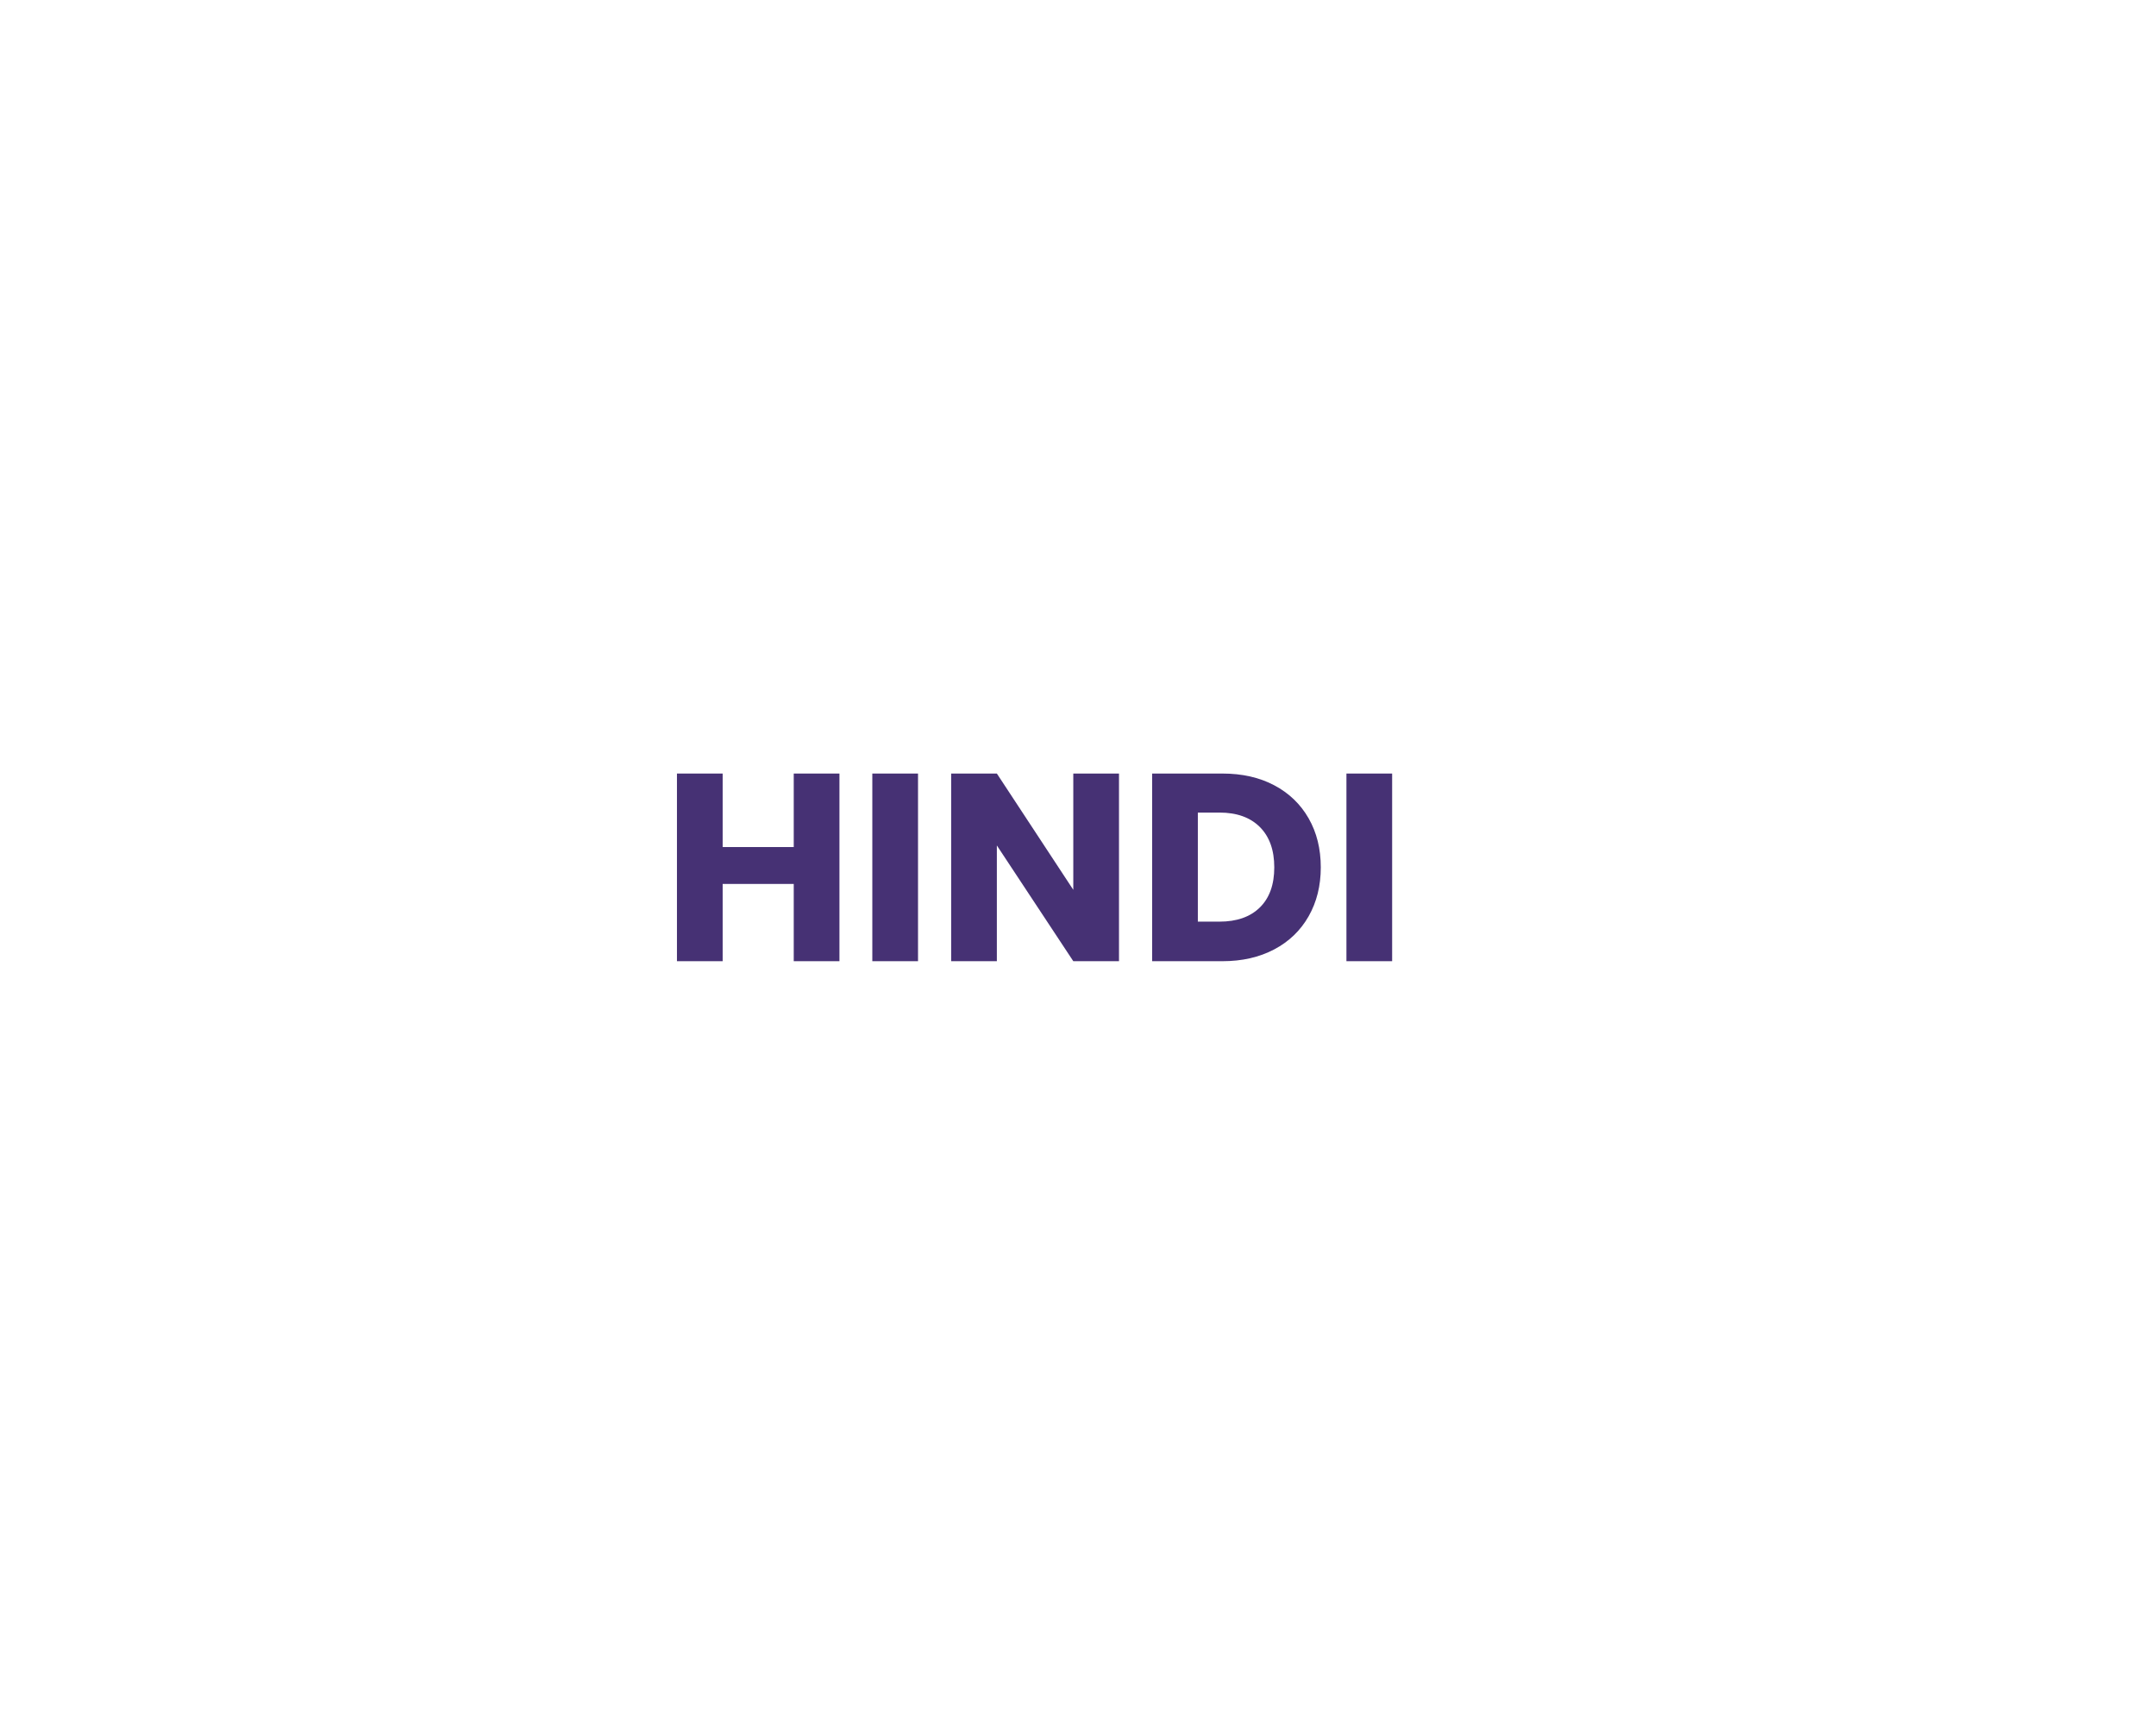 <?xml version="1.0" encoding="UTF-8" standalone="no"?><!DOCTYPE svg PUBLIC "-//W3C//DTD SVG 1.1//EN" "http://www.w3.org/Graphics/SVG/1.1/DTD/svg11.dtd"><svg width="100%" height="100%" viewBox="0 0 1042 834" version="1.1" xmlns="http://www.w3.org/2000/svg" xmlns:xlink="http://www.w3.org/1999/xlink" xml:space="preserve" xmlns:serif="http://www.serif.com/" style="fill-rule:evenodd;clip-rule:evenodd;stroke-linejoin:round;stroke-miterlimit:2;"><path d="M405.706,373.781l0,90.675l-22.087,0l0,-37.329l-34.359,0l0,37.329l-22.087,0l0,-90.675l22.087,0l0,35.521l34.359,0l0,-35.521l22.087,0Z" style="fill:#463174;fill-rule:nonzero;"/><rect x="421.594" y="373.781" width="22.087" height="90.675" style="fill:#463174;fill-rule:nonzero;"/><path d="M540.815,464.456l-22.088,0l-36.942,-55.929l0,55.929l-22.087,0l0,-90.675l22.087,0l36.942,56.188l0,-56.188l22.088,0l0,90.675Z" style="fill:#463174;fill-rule:nonzero;"/><path d="M590.802,373.781c9.558,0 17.911,1.895 25.058,5.684c7.148,3.788 12.68,9.106 16.598,15.952c3.918,6.845 5.877,14.746 5.877,23.702c0,8.869 -1.959,16.748 -5.877,23.637c-3.918,6.889 -9.472,12.228 -16.662,16.017c-7.19,3.789 -15.522,5.683 -24.994,5.683l-33.971,0l0,-90.675l33.971,0Zm-1.421,71.559c8.353,0 14.854,-2.282 19.504,-6.846c4.65,-4.564 6.975,-11.023 6.975,-19.375c0,-8.353 -2.325,-14.854 -6.975,-19.504c-4.65,-4.65 -11.151,-6.975 -19.504,-6.975l-10.462,0l0,52.7l10.462,0Z" style="fill:#463174;fill-rule:nonzero;"/><rect x="650.735" y="373.781" width="22.087" height="90.675" style="fill:#463174;fill-rule:nonzero;"/></svg>